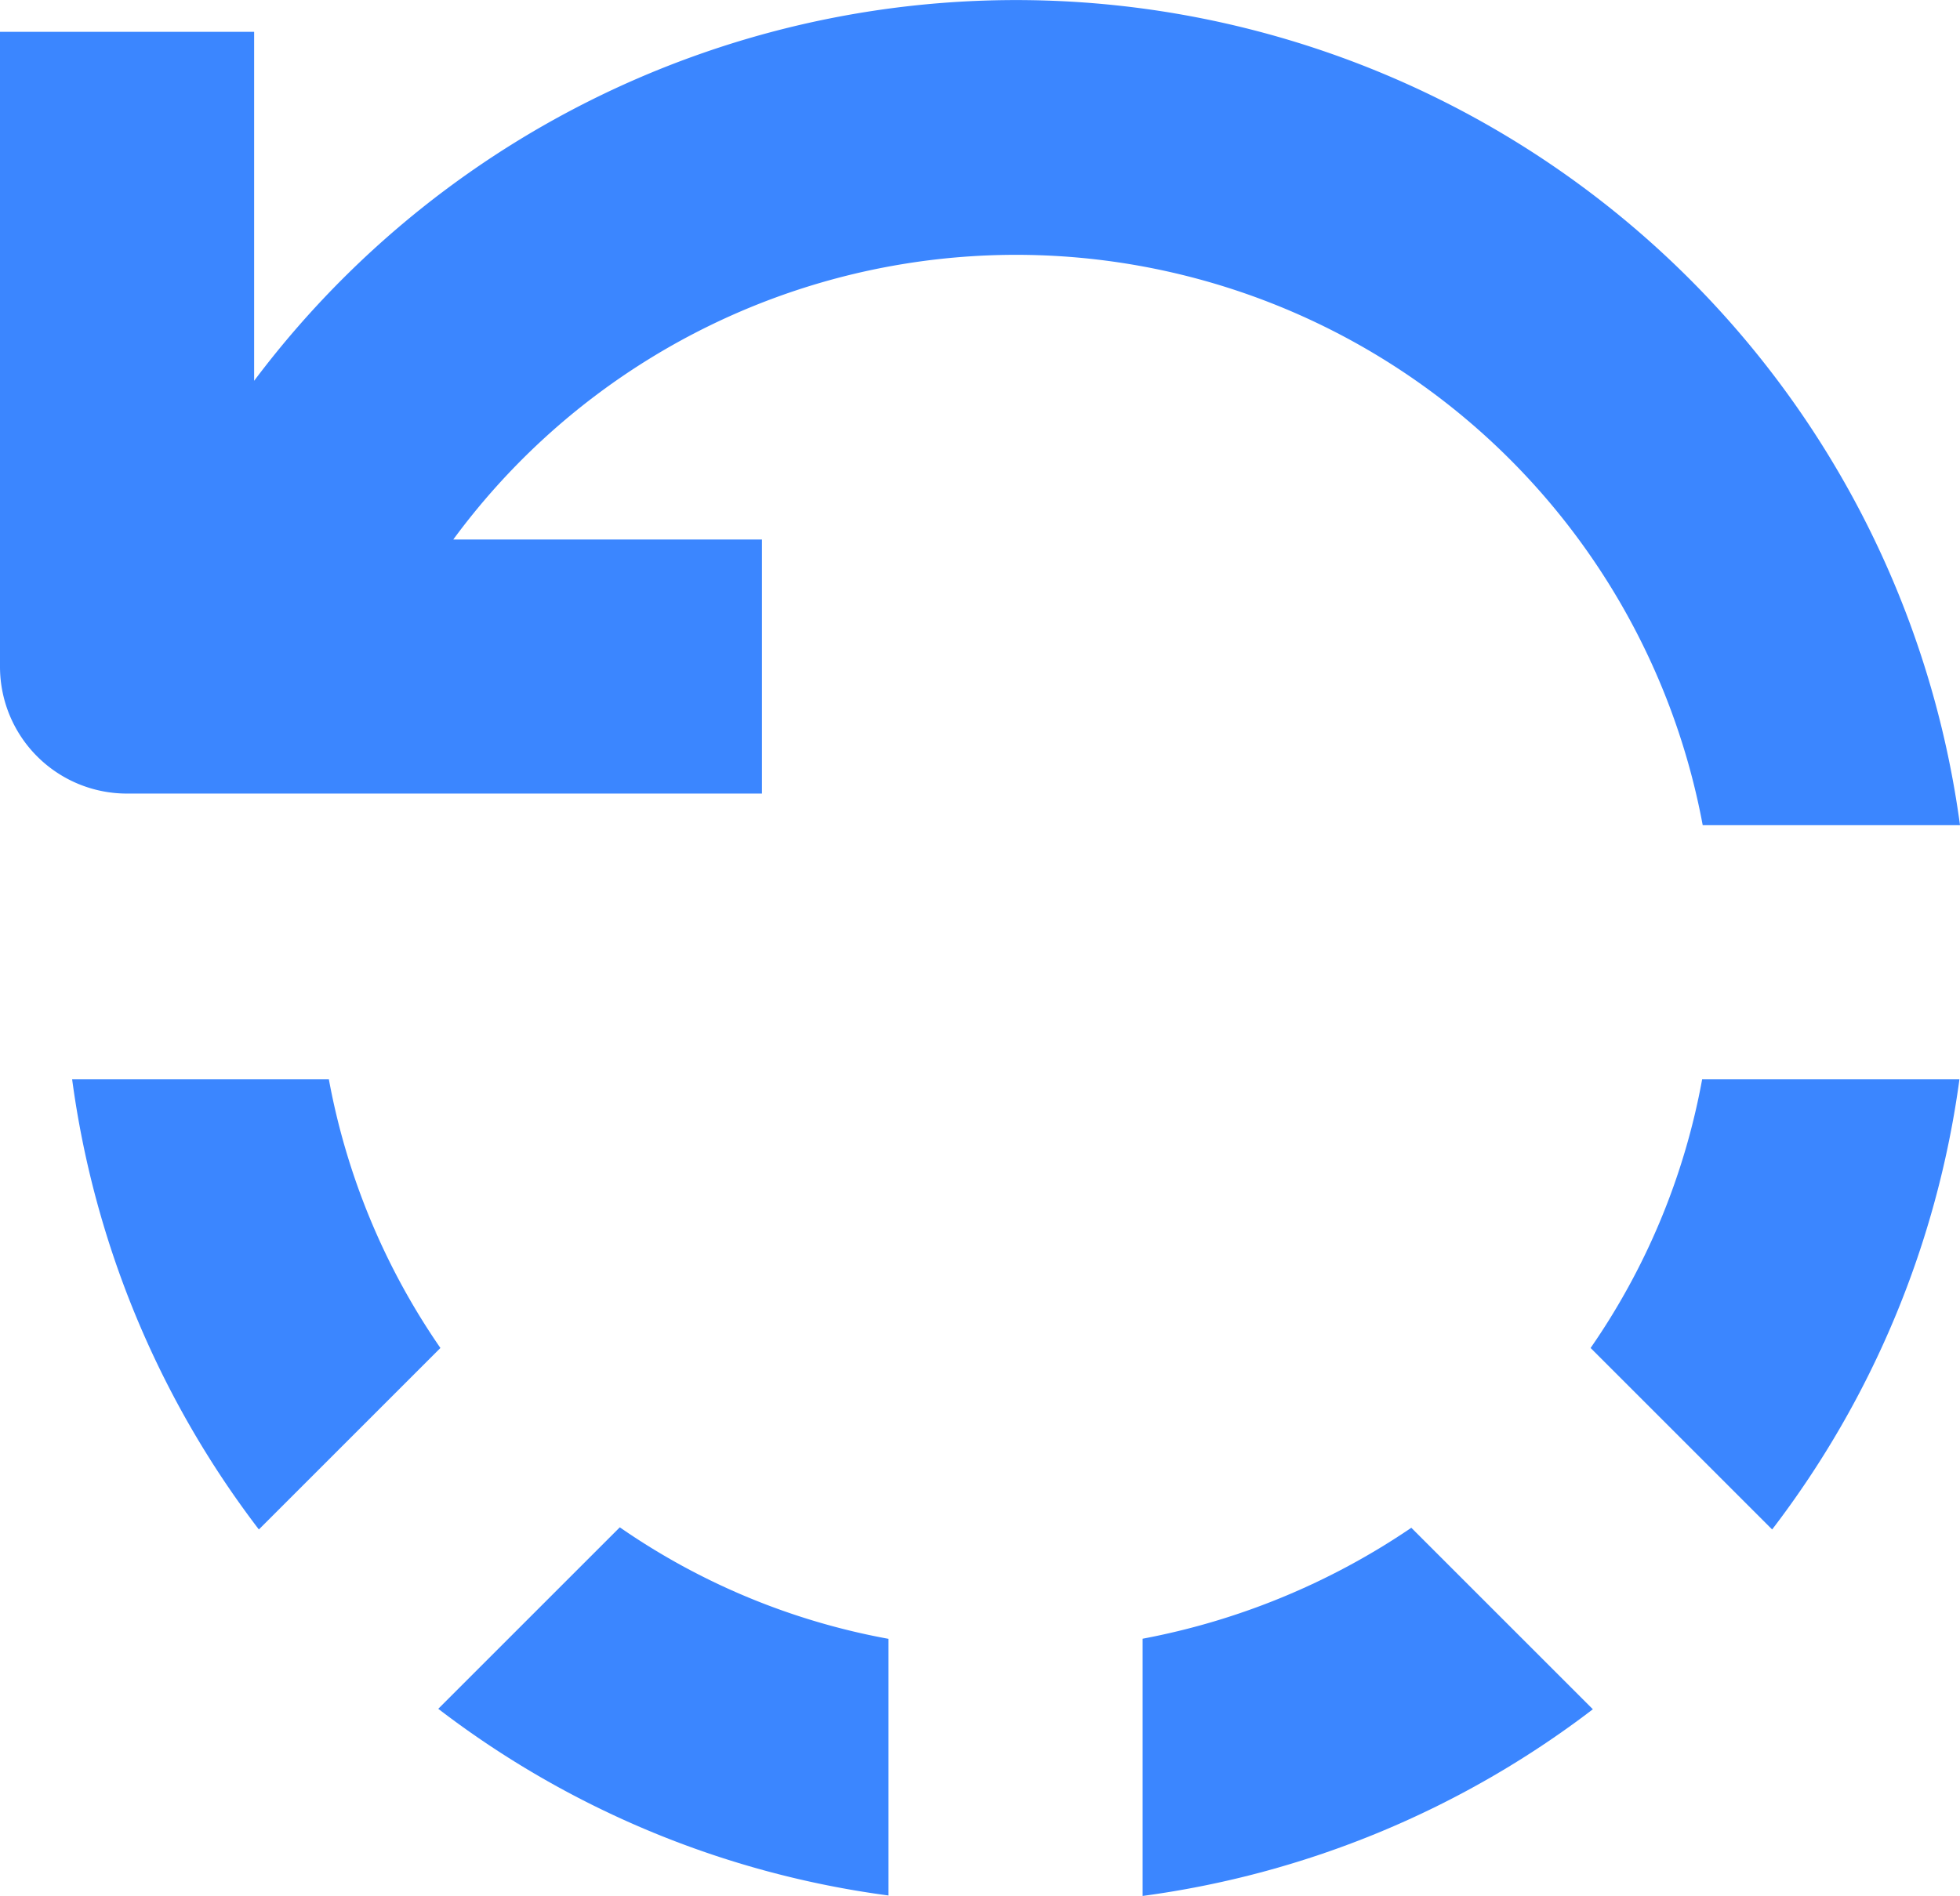 <svg xmlns="http://www.w3.org/2000/svg" width="17.361" height="16.799" viewBox="0 0 17.361 16.799"><defs><style>.a{fill:#3b86ff;}</style></defs><g transform="translate(-116.3 -135.844)"><path class="a" d="M204.788,431.388a6.1,6.1,0,0,1-2.38-.988l-1.608,1.608a8.359,8.359,0,0,0,3.988,1.654Z" transform="translate(-80.618 -281.024)"/><path class="a" d="M130.2,344a8.406,8.406,0,0,0,1.654,3.988l1.608-1.608a6.142,6.142,0,0,1-.988-2.38Z" transform="translate(-13.261 -198.593)"/><path class="a" d="M426.266,344h-2.279a6.1,6.1,0,0,1-.988,2.38l1.608,1.608A8.413,8.413,0,0,0,426.266,344Z" transform="translate(-292.61 -198.593)"/><path class="a" d="M117.426,142.875h5.623v-2.251h-2.734a6.187,6.187,0,0,1,11.067,2.531h2.279a8.437,8.437,0,0,0-15.11-3.937v-3.092H116.3v5.623A1.124,1.124,0,0,0,117.426,142.875Z" transform="translate(0)"/><path class="a" d="M336.6,431.483v2.279a8.4,8.4,0,0,0,3.988-1.654L338.98,430.5A6.308,6.308,0,0,1,336.6,431.483Z" transform="translate(-210.179 -281.12)"/></g></svg>
